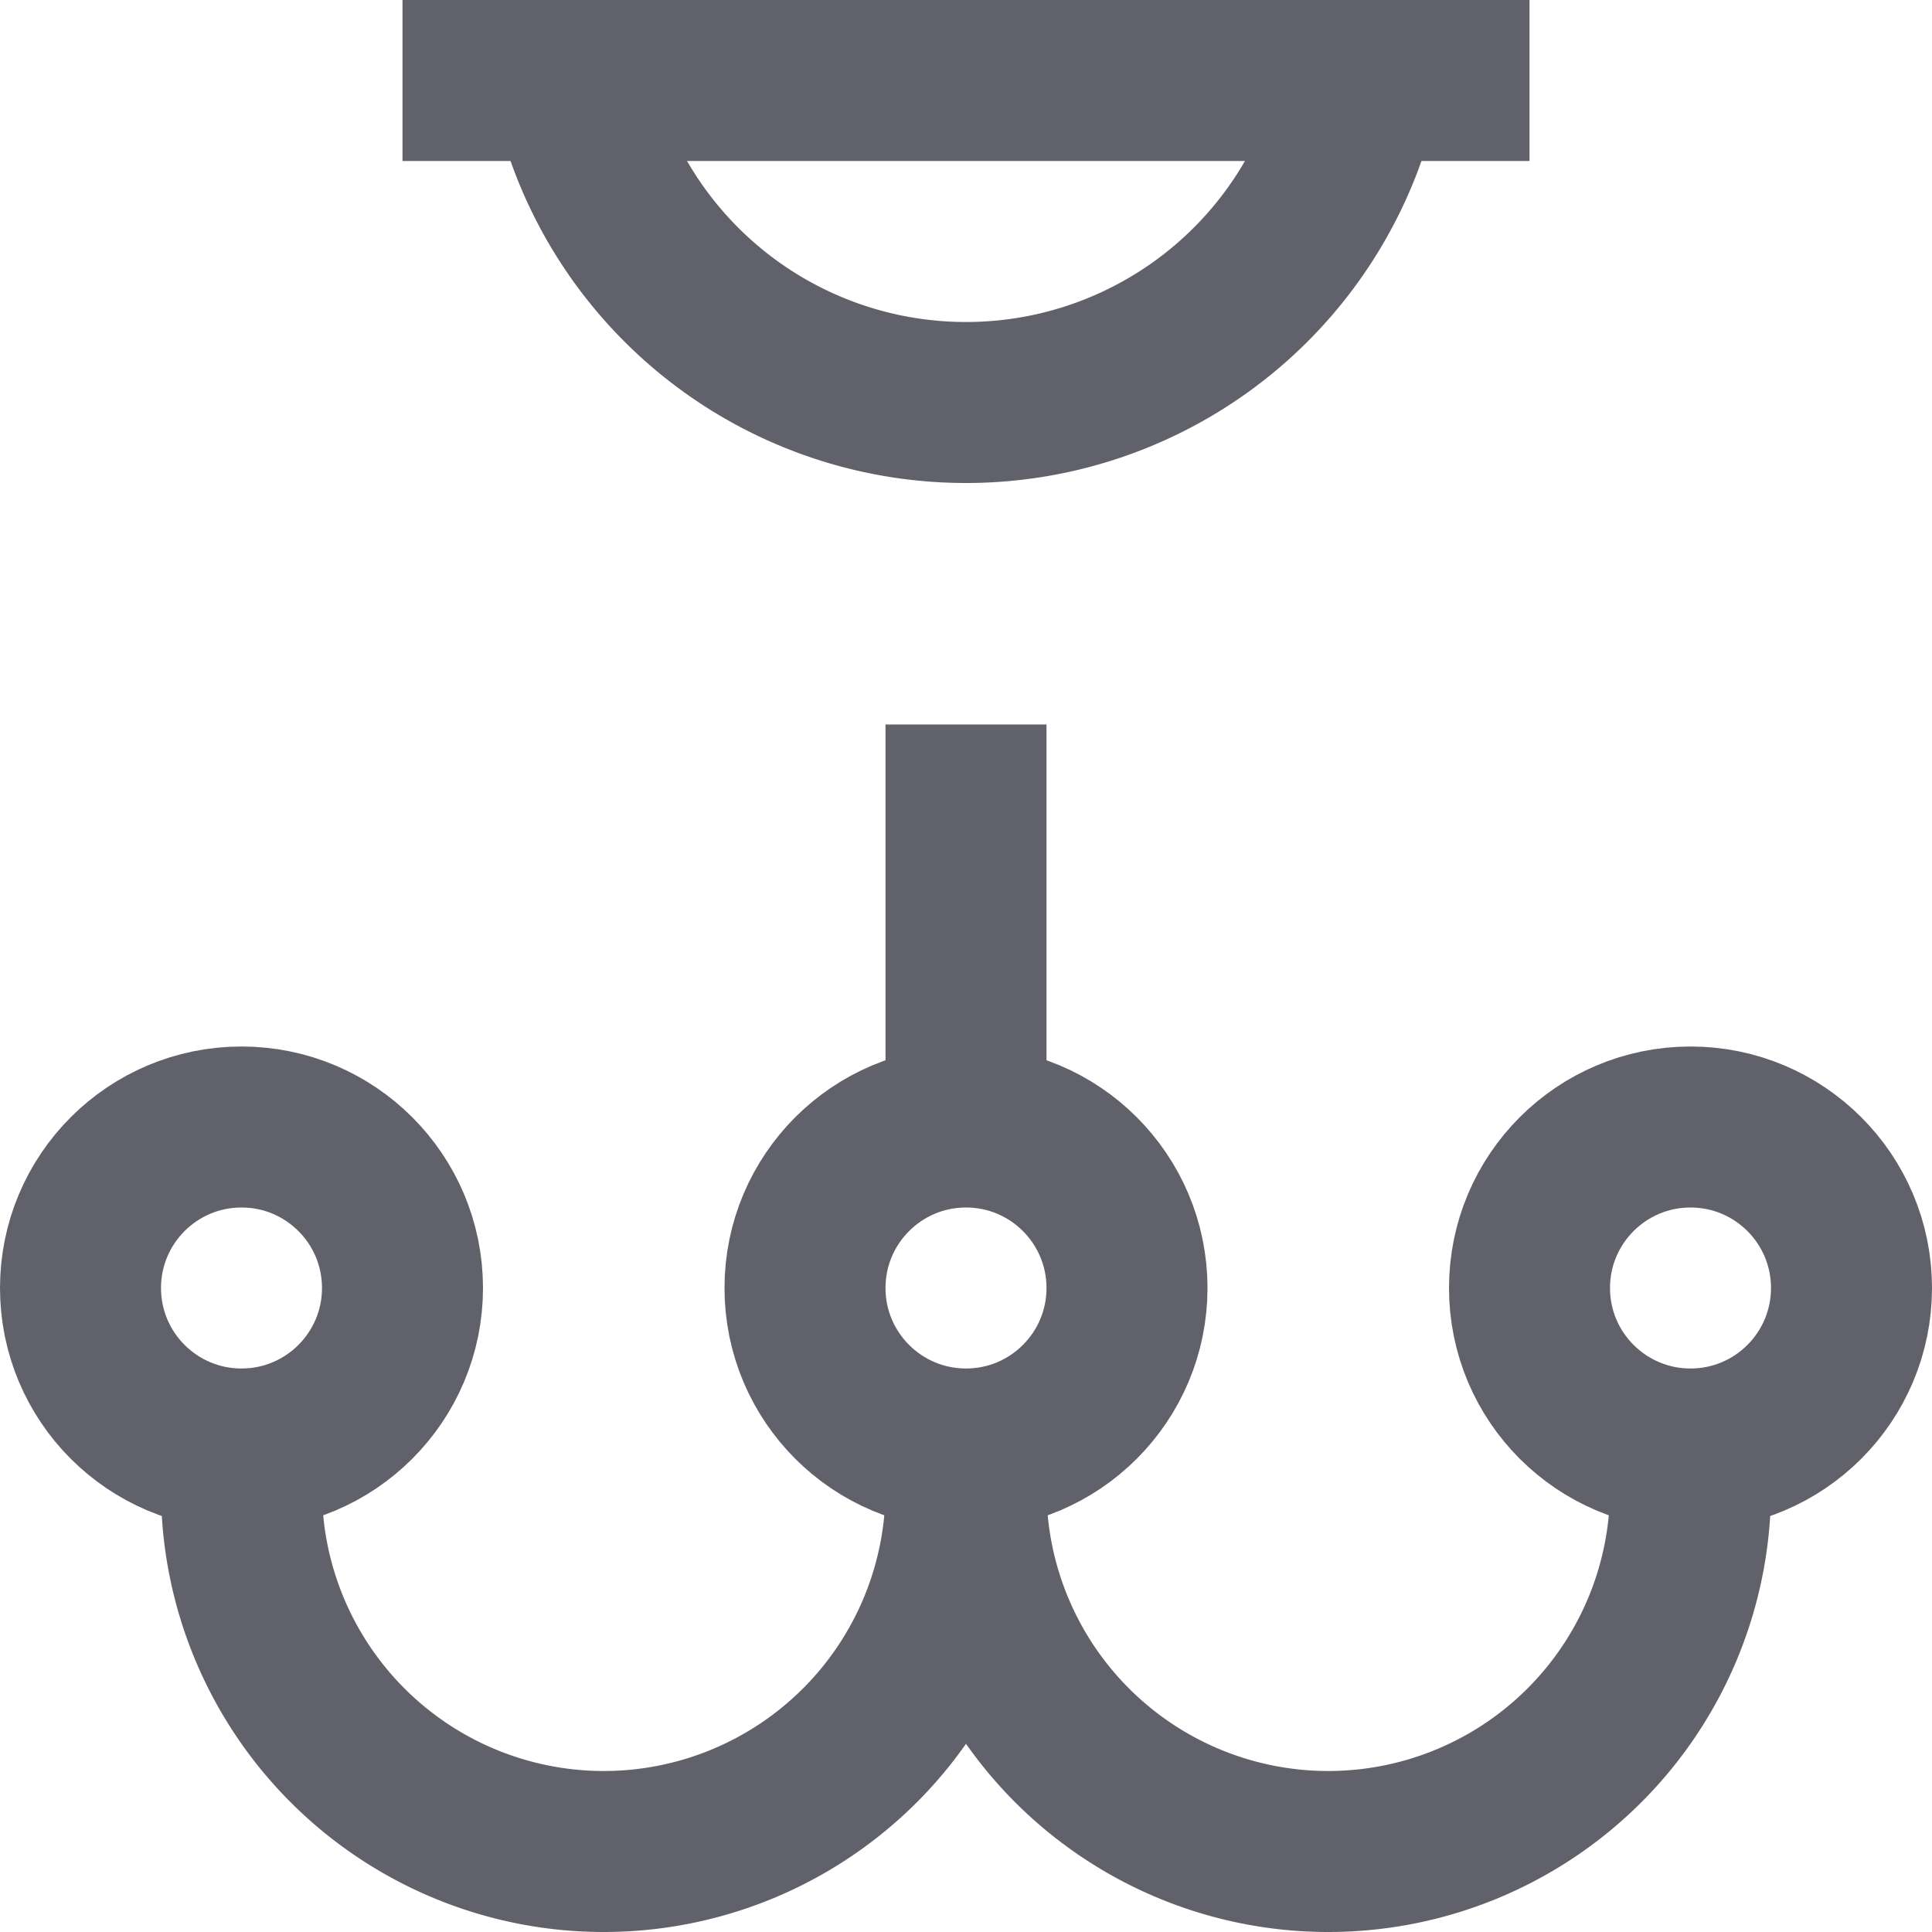 <svg xmlns="http://www.w3.org/2000/svg" height="24" width="24" viewBox="0 0 24 24"><line x1="12" y1="14" x2="12" y2="9" fill="none" stroke="#61616b" stroke-width="2" data-color="color-2"></line><path d="M3,18v.5a4.5,4.5,0,0,0,9,0v0a4.5,4.5,0,0,0,9,0V18" fill="none" stroke="#61616b" stroke-width="2" data-color="color-2"></path><circle cx="21" cy="16" r="2" fill="none" stroke="#61616b" stroke-width="2" data-cap="butt"></circle><circle cx="3" cy="16" r="2" fill="none" stroke="#61616b" stroke-width="2" data-cap="butt"></circle><line x1="5" y1="1" x2="19" y2="1" fill="none" stroke="#61616b" stroke-width="2"></line><circle cx="12" cy="16" r="2" fill="none" stroke="#61616b" stroke-width="2"></circle><path d="M7.1,1A5,5,0,0,0,12,5a5,5,0,0,0,4.9-4" fill="none" stroke="#61616b" stroke-width="2" data-cap="butt"></path></svg>